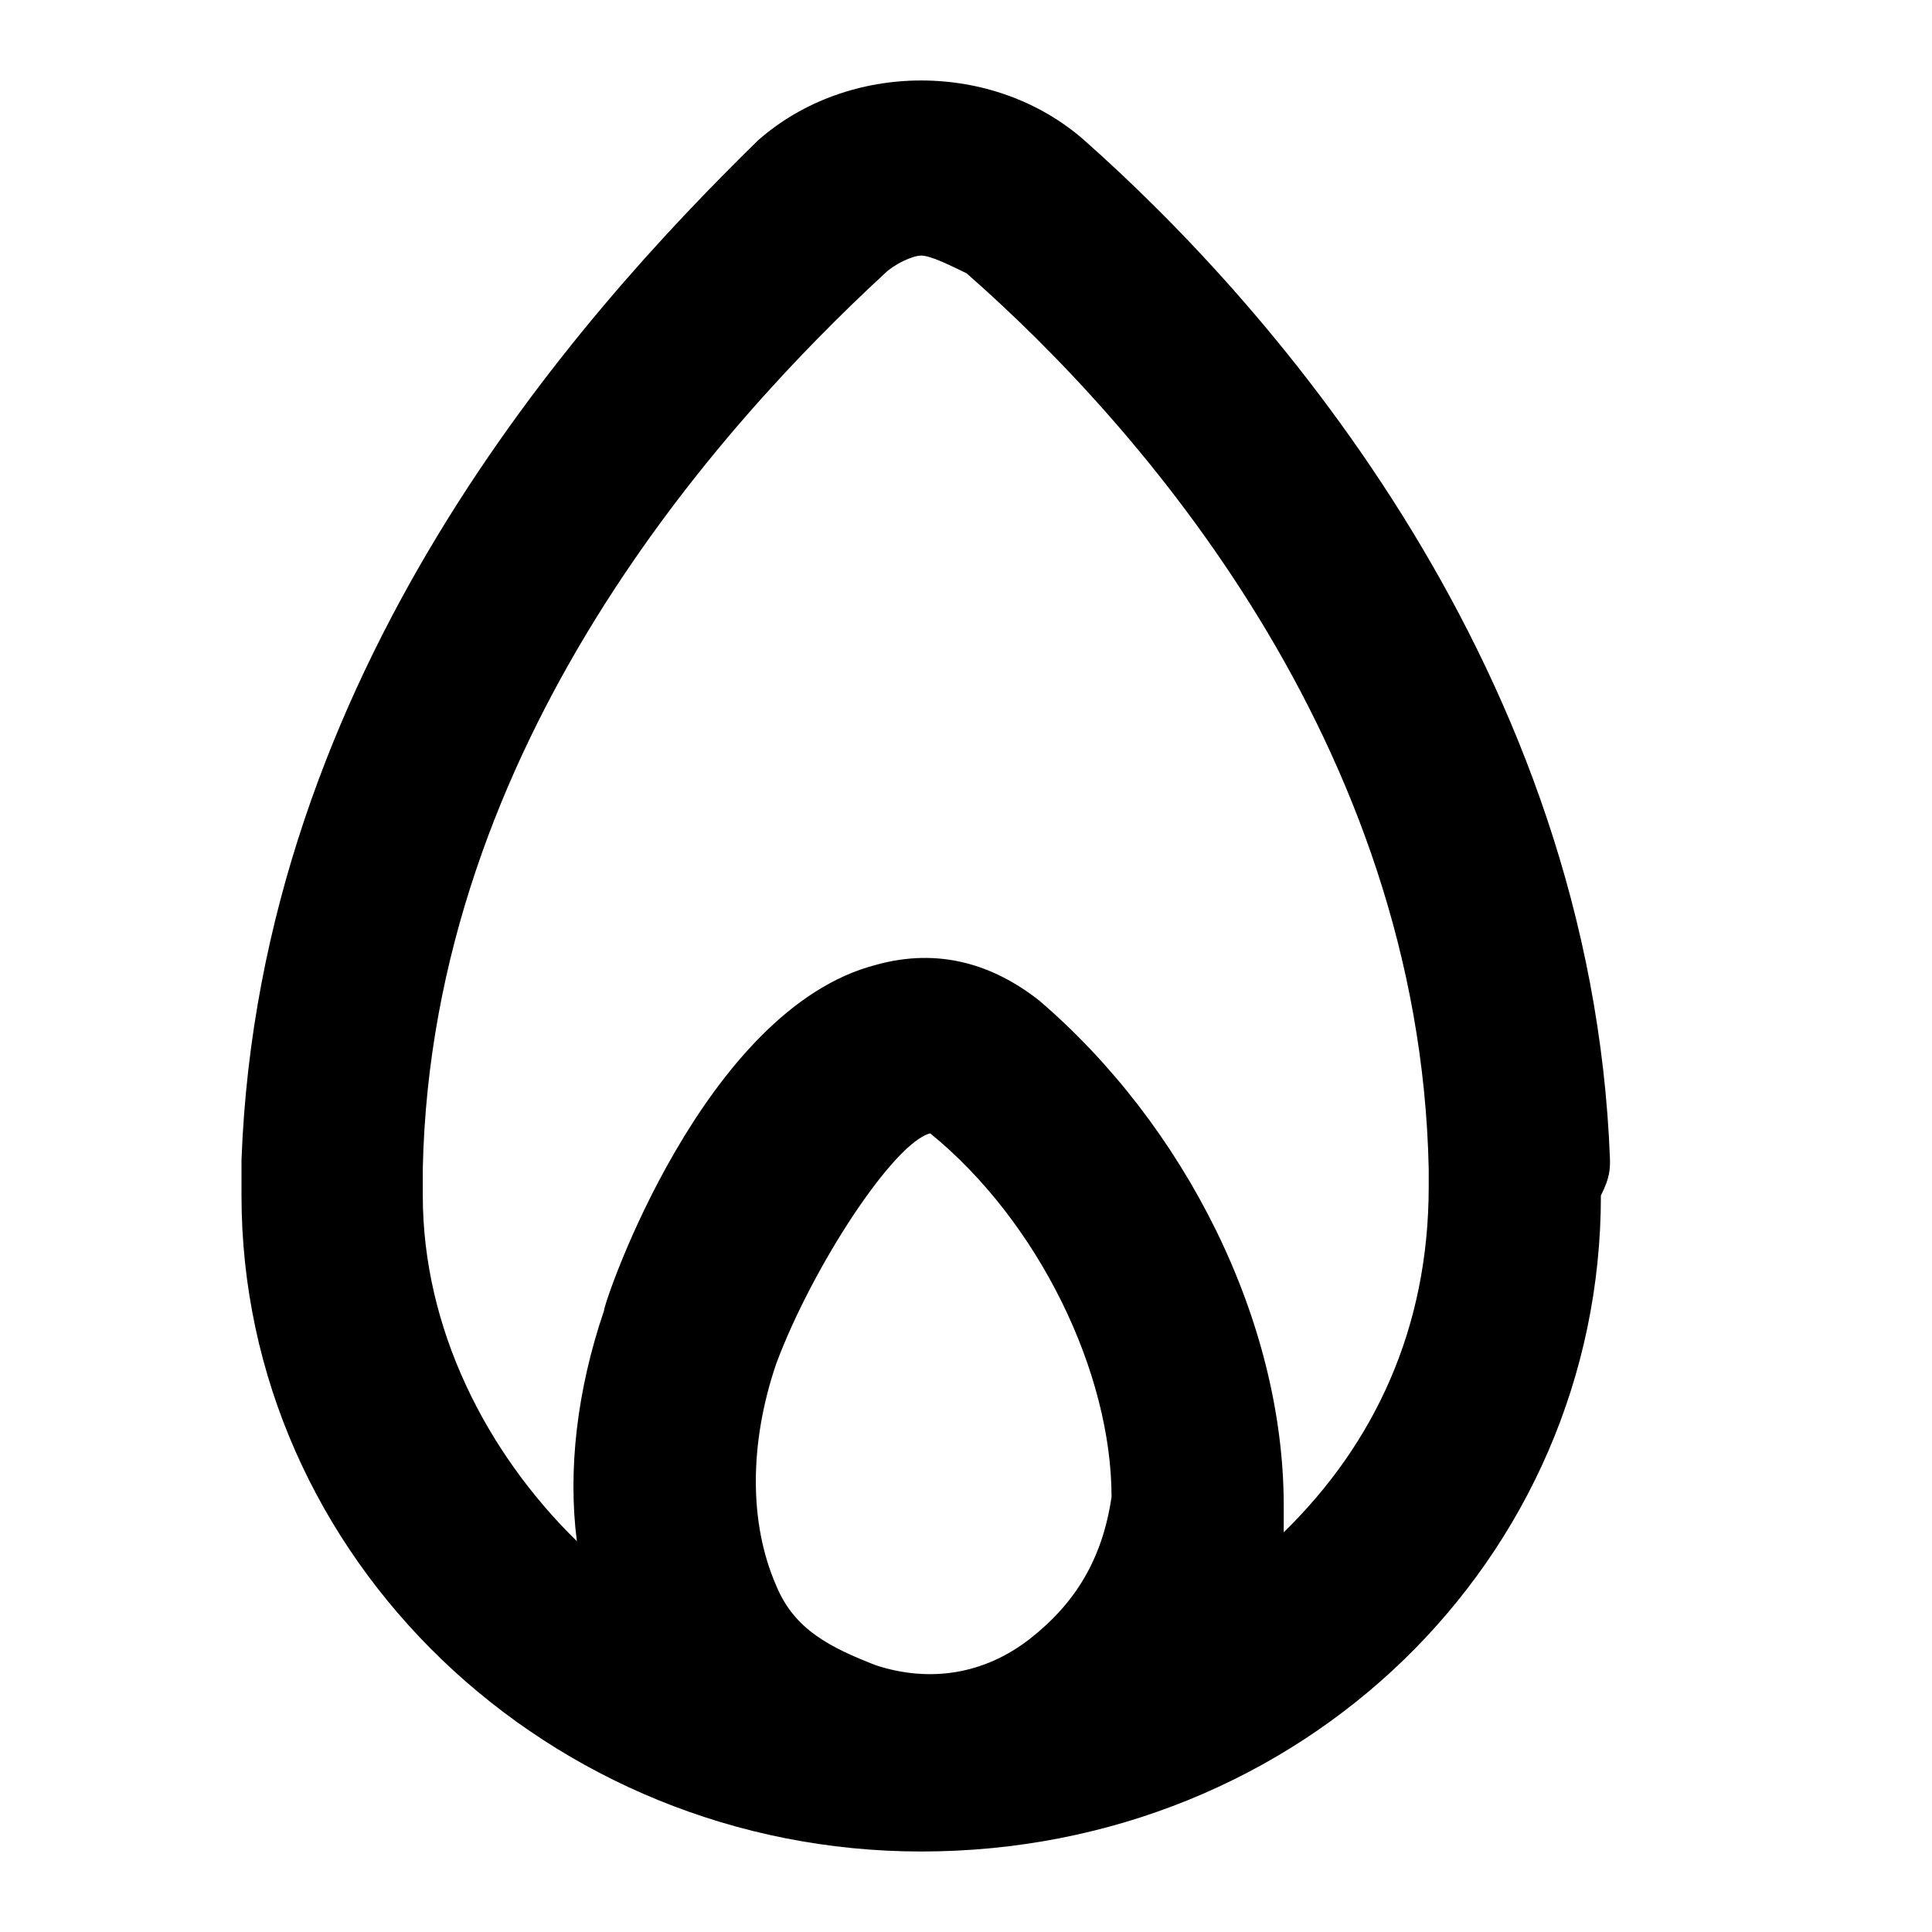 <svg width="32" height="32" viewBox="0 0 24 24" fill="none" xmlns="http://www.w3.org/2000/svg">
    <path d="M20 14.409C19.775 8.352 15.834 3.836 13.47 1.743C12.344 0.752 10.543 0.752 9.417 1.743C7.166 3.946 3.225 8.352 3 14.409C3 14.519 3 14.74 3 14.85C3 19.366 6.828 23 11.444 23C16.172 23 19.887 19.366 19.887 14.85C20 14.63 20 14.519 20 14.409ZM12.795 20.357C12.232 20.797 11.556 20.907 10.881 20.687C10.318 20.467 9.868 20.247 9.642 19.696C9.305 18.925 9.305 17.934 9.642 16.942C10.093 15.731 11.106 14.189 11.556 14.079C12.907 15.18 13.808 17.053 13.808 18.595C13.695 19.366 13.358 19.916 12.795 20.357ZM15.947 19.035C15.947 18.925 15.947 18.815 15.947 18.705C15.947 16.392 14.709 13.969 12.907 12.427C12.344 11.986 11.669 11.766 10.881 11.986C8.742 12.537 7.503 16.172 7.503 16.282C7.166 17.273 7.053 18.264 7.166 19.145C6.04 18.044 5.252 16.502 5.252 14.85C5.252 14.74 5.252 14.63 5.252 14.519C5.364 9.233 8.967 5.268 10.993 3.395C11.106 3.285 11.331 3.175 11.444 3.175C11.556 3.175 11.781 3.285 12.007 3.395C14.146 5.268 17.636 9.233 17.748 14.519C17.748 14.63 17.748 14.74 17.748 14.74C17.748 16.502 17.073 17.934 15.947 19.035Z" fill="black"/>
</svg>
